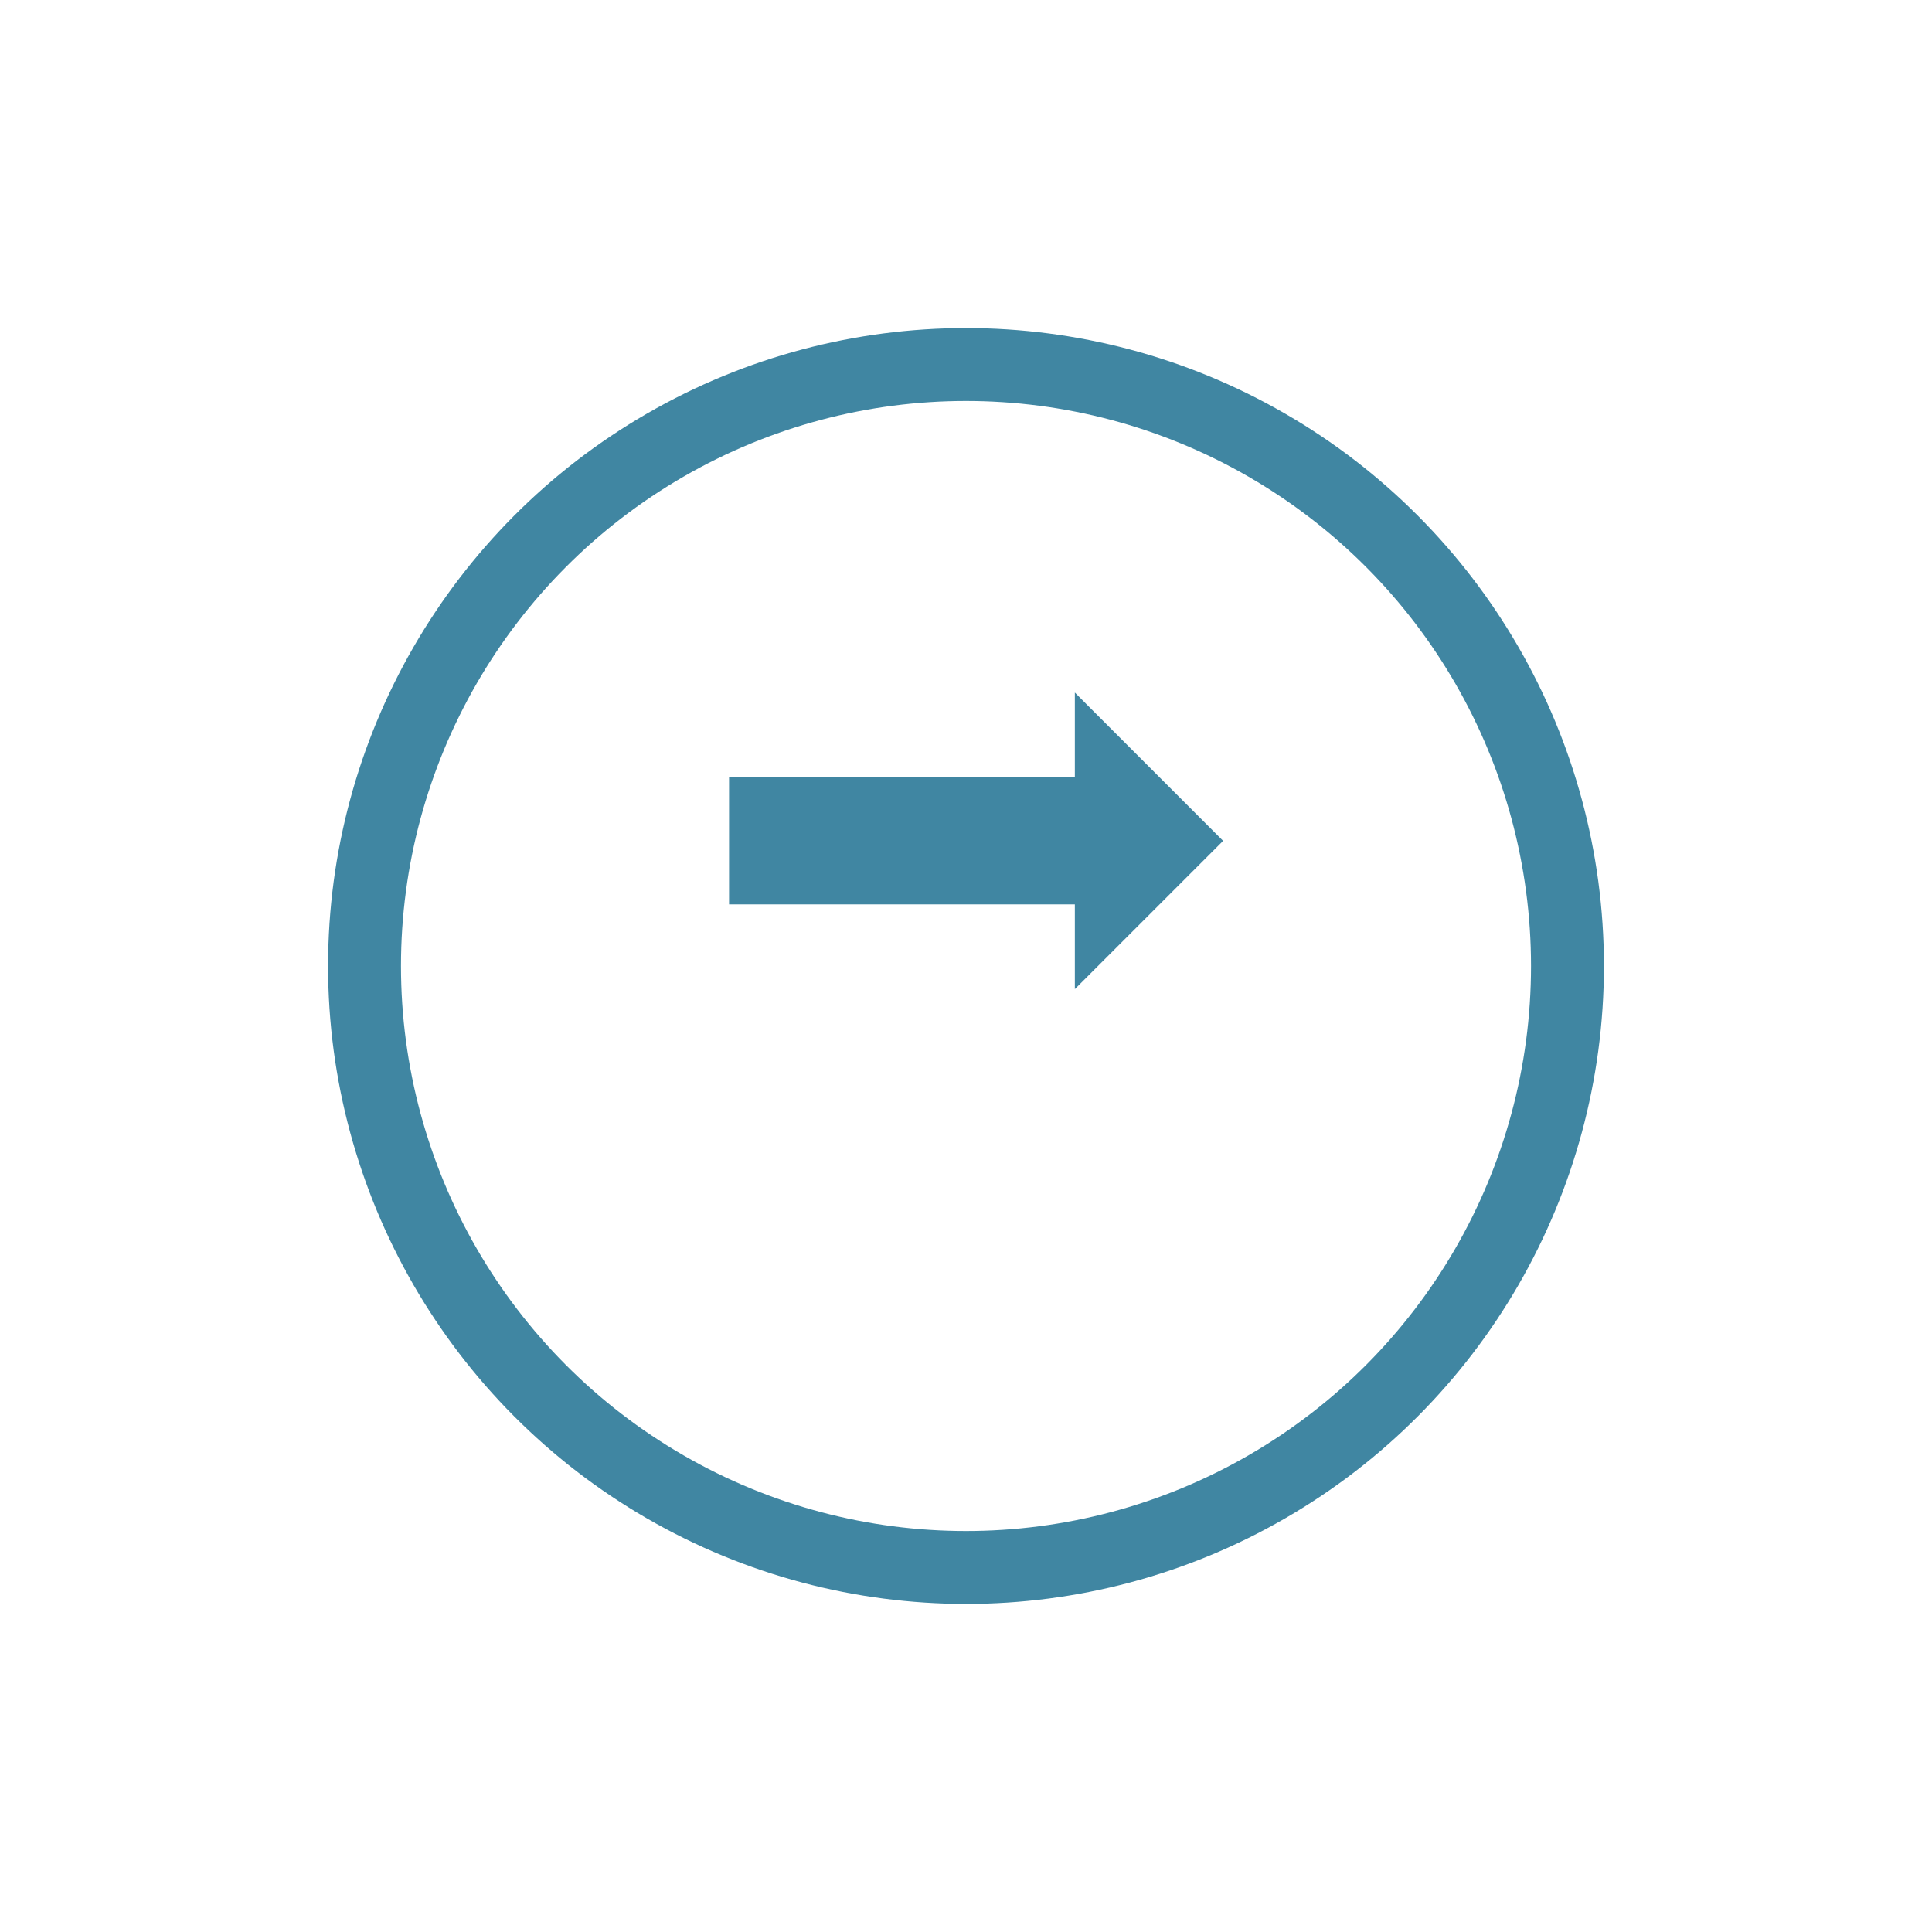 <svg xmlns="http://www.w3.org/2000/svg" xmlns:xlink="http://www.w3.org/1999/xlink" width="53" height="53" viewBox="0 0 53 53">
  <defs>
    <filter id="Ellipse_28" x="0" y="0" width="53" height="53" filterUnits="userSpaceOnUse">
      <feOffset dy="3" input="SourceAlpha"/>
      <feGaussianBlur stdDeviation="3" result="blur"/>
      <feFlood flood-opacity="0.161"/>
      <feComposite operator="in" in2="blur"/>
      <feComposite in="SourceGraphic"/>
    </filter>
  </defs>
  <g id="Right_Arrow" data-name="Right Arrow" transform="translate(-133 -1733)">
    <g transform="matrix(1, 0, 0, 1, 133, 1733)" filter="url(#Ellipse_28)">
      <g id="Ellipse_28-2" data-name="Ellipse 28" transform="translate(9 6)" fill="#fff" stroke="#4086a2" stroke-width="2">
        <circle cx="17.5" cy="17.5" r="17.5" stroke="none"/>
        <circle cx="17.5" cy="17.5" r="16.5" fill="none"/>
      </g>
    </g>
    <g id="download-button" transform="translate(159 1798.384) rotate(-90)">
      <g id="file-download" transform="translate(38.25)">
        <path id="Path_4" data-name="Path 4" d="M46.385,3.486H44.06V-6H40.574V3.486H38.25l4.067,4.067Z" transform="translate(-38.25)" fill="#4086a2"/>
      </g>
    </g>
  </g>
</svg>
